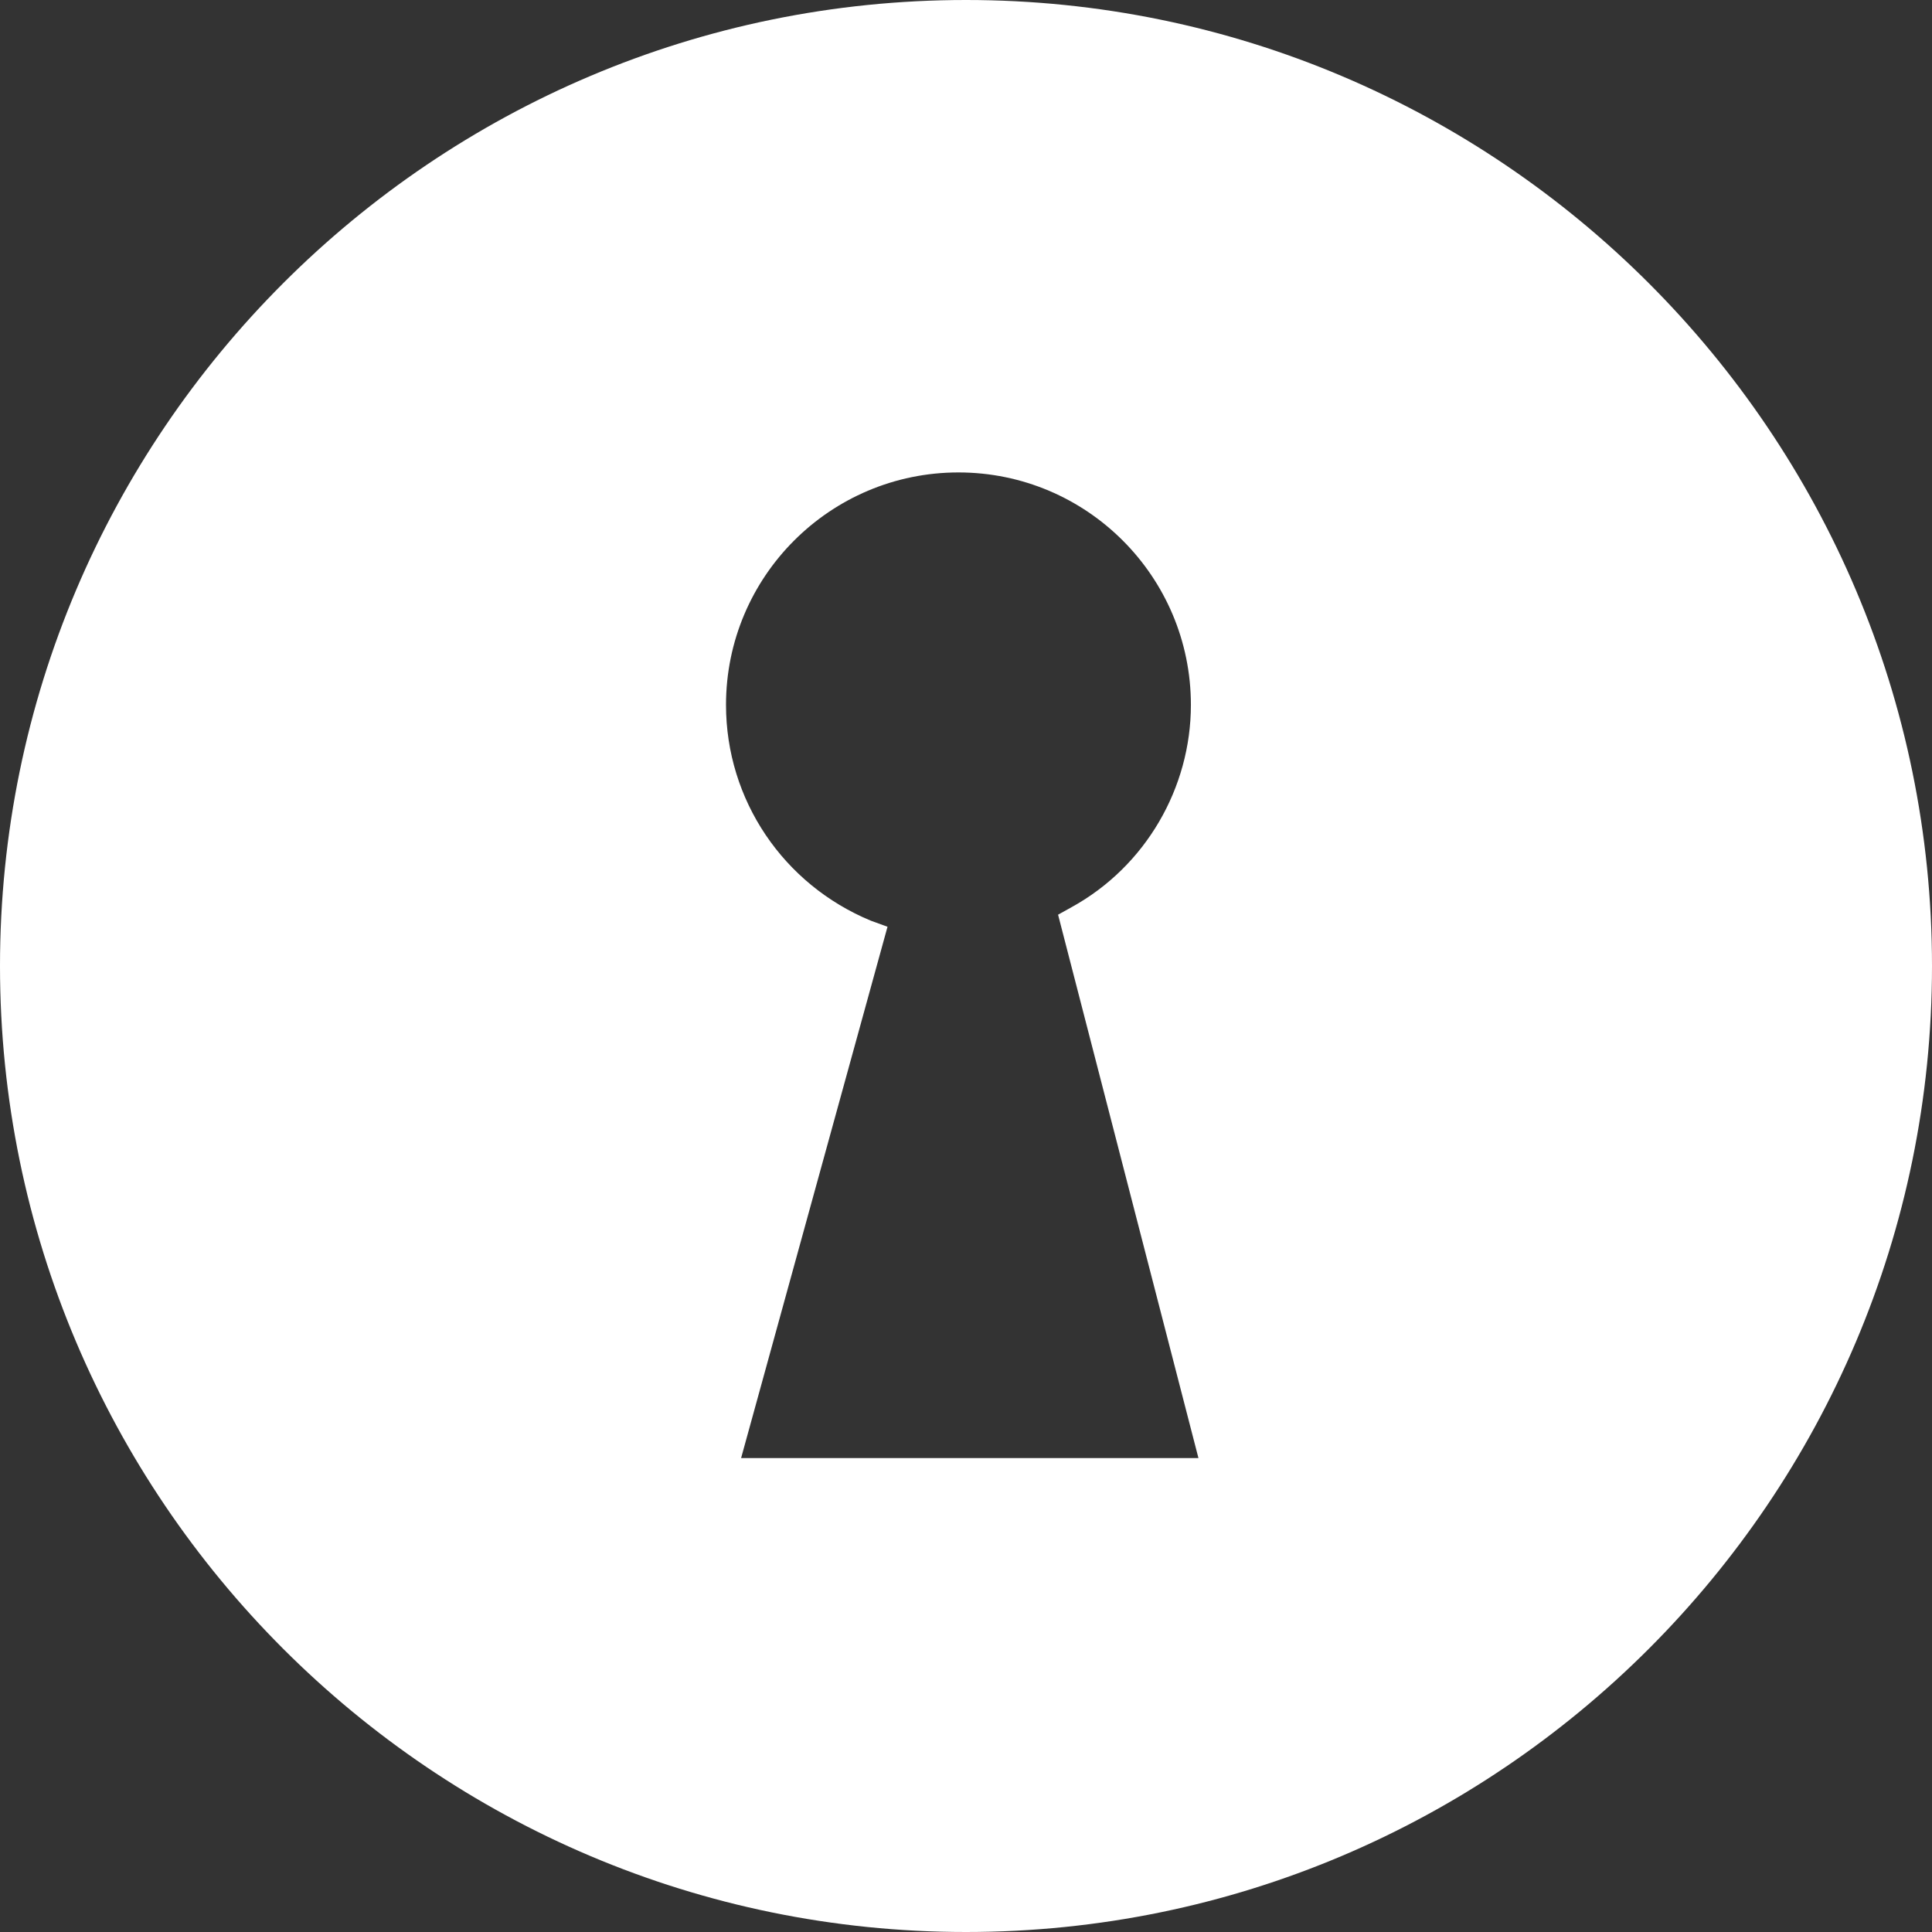<?xml version="1.0" encoding="utf-8"?>
<!-- Generator: Adobe Illustrator 21.0.0, SVG Export Plug-In . SVG Version: 6.00 Build 0)  -->
<svg version="1.1" id="Réteg_1" xmlns="http://www.w3.org/2000/svg" xmlns:xlink="http://www.w3.org/1999/xlink" x="0px" y="0px"
	 viewBox="0 0 128 128" style="enable-background:new 0 0 128 128;" xml:space="preserve">
<rect x="0" y="0" width="128" height="128" fill="#333333" stroke="none"/>
<style type="text/css">
	.st0{fill:#FFFFFF;}
</style>
<path class="st0" d="M64,0C28.7,0,0,28.7,0,64s28.7,64,64,64s64-28.7,64-64S99.3,0,64,0z M58.8,61.4L57.7,61
	c-5.8-2.4-9.6-8-9.6-14.3c0-8.5,6.9-15.4,15.4-15.4s15.4,6.9,15.4,15.4c0,5.5-3,10.7-7.9,13.4l-0.9,0.5l9.3,36H49.1L58.8,61.4z"/>
</svg>
